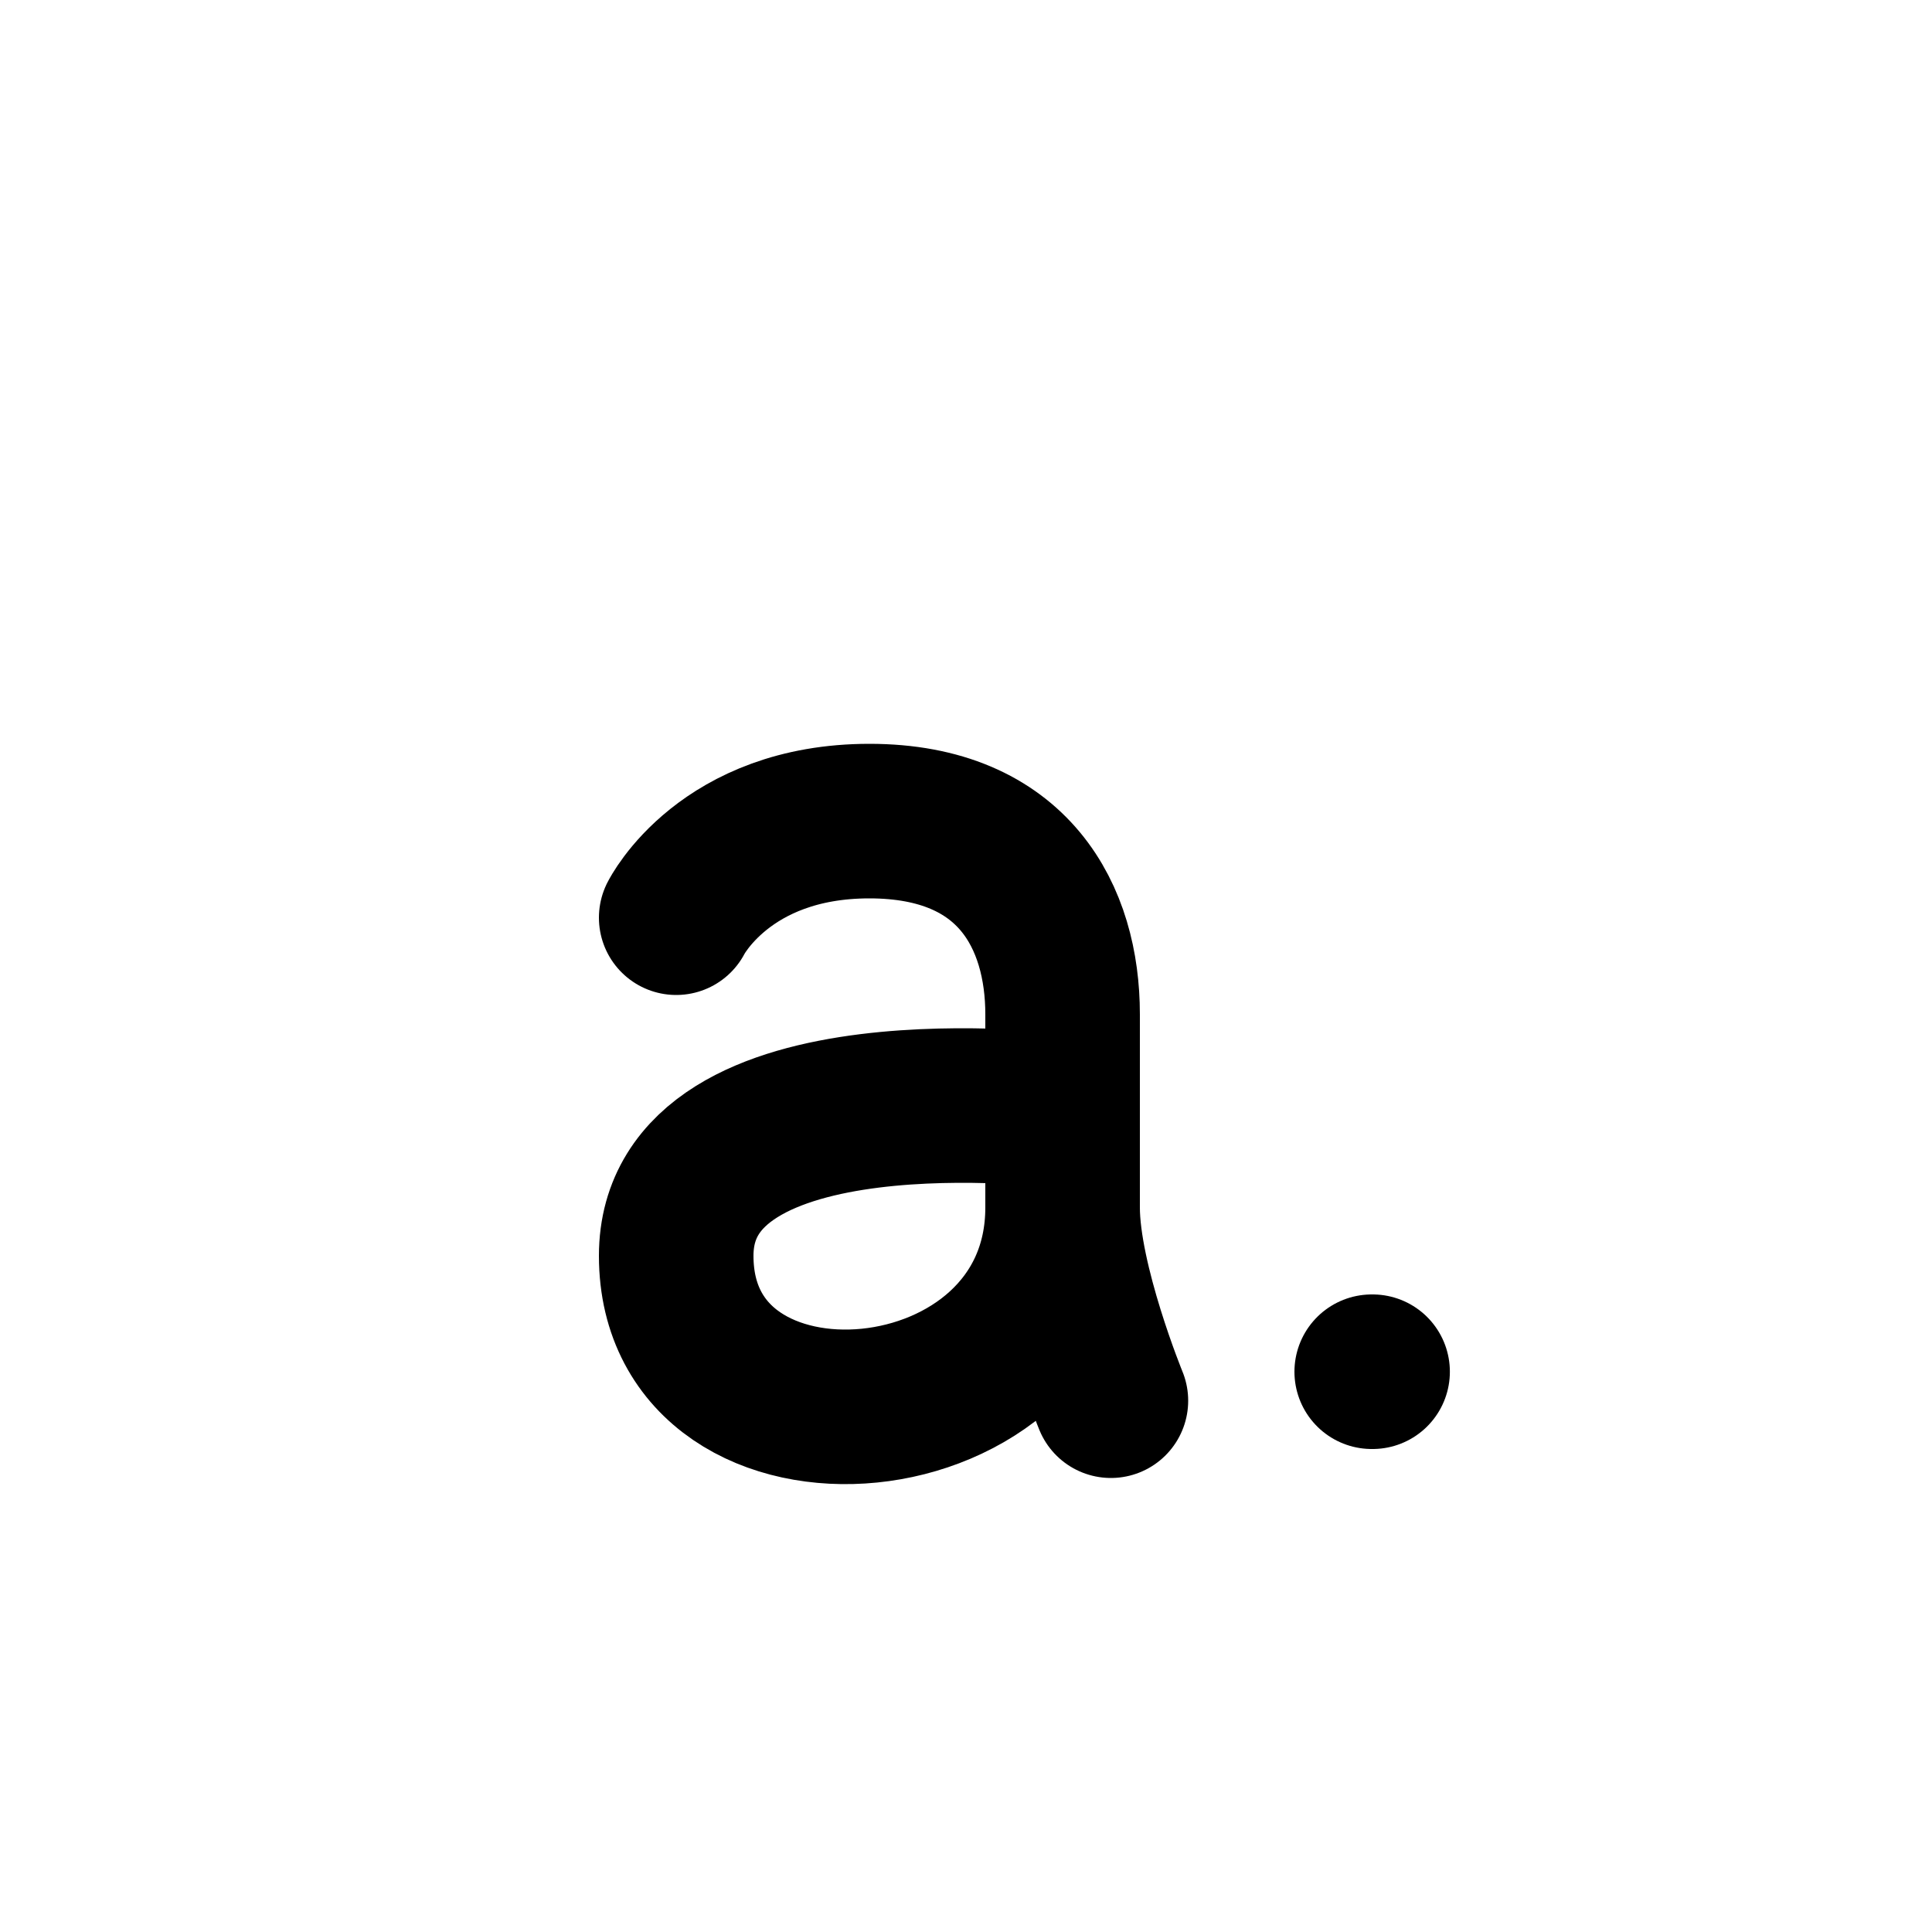 <svg xmlns="http://www.w3.org/2000/svg" width="20" height="20" fill="none" viewBox="0 0 20 20"><path stroke="currentColor" stroke-linecap="round" stroke-width="1.6" d="M14.209 14.2H14.2"/><path stroke="currentColor" stroke-linecap="round" stroke-width="1.6" d="M11.5 14.5C11.5 14.5 11 13.281 11 12.5M7 9.5C7 9.5 7.5 8.5 9 8.5C10.5 8.5 11 9.5 11 10.5L11 11.5M11 11.5L11 12.5M11 11.5C11 11.5 7 11 7 13C7 15.303 11 15 11 12.5"/></svg>